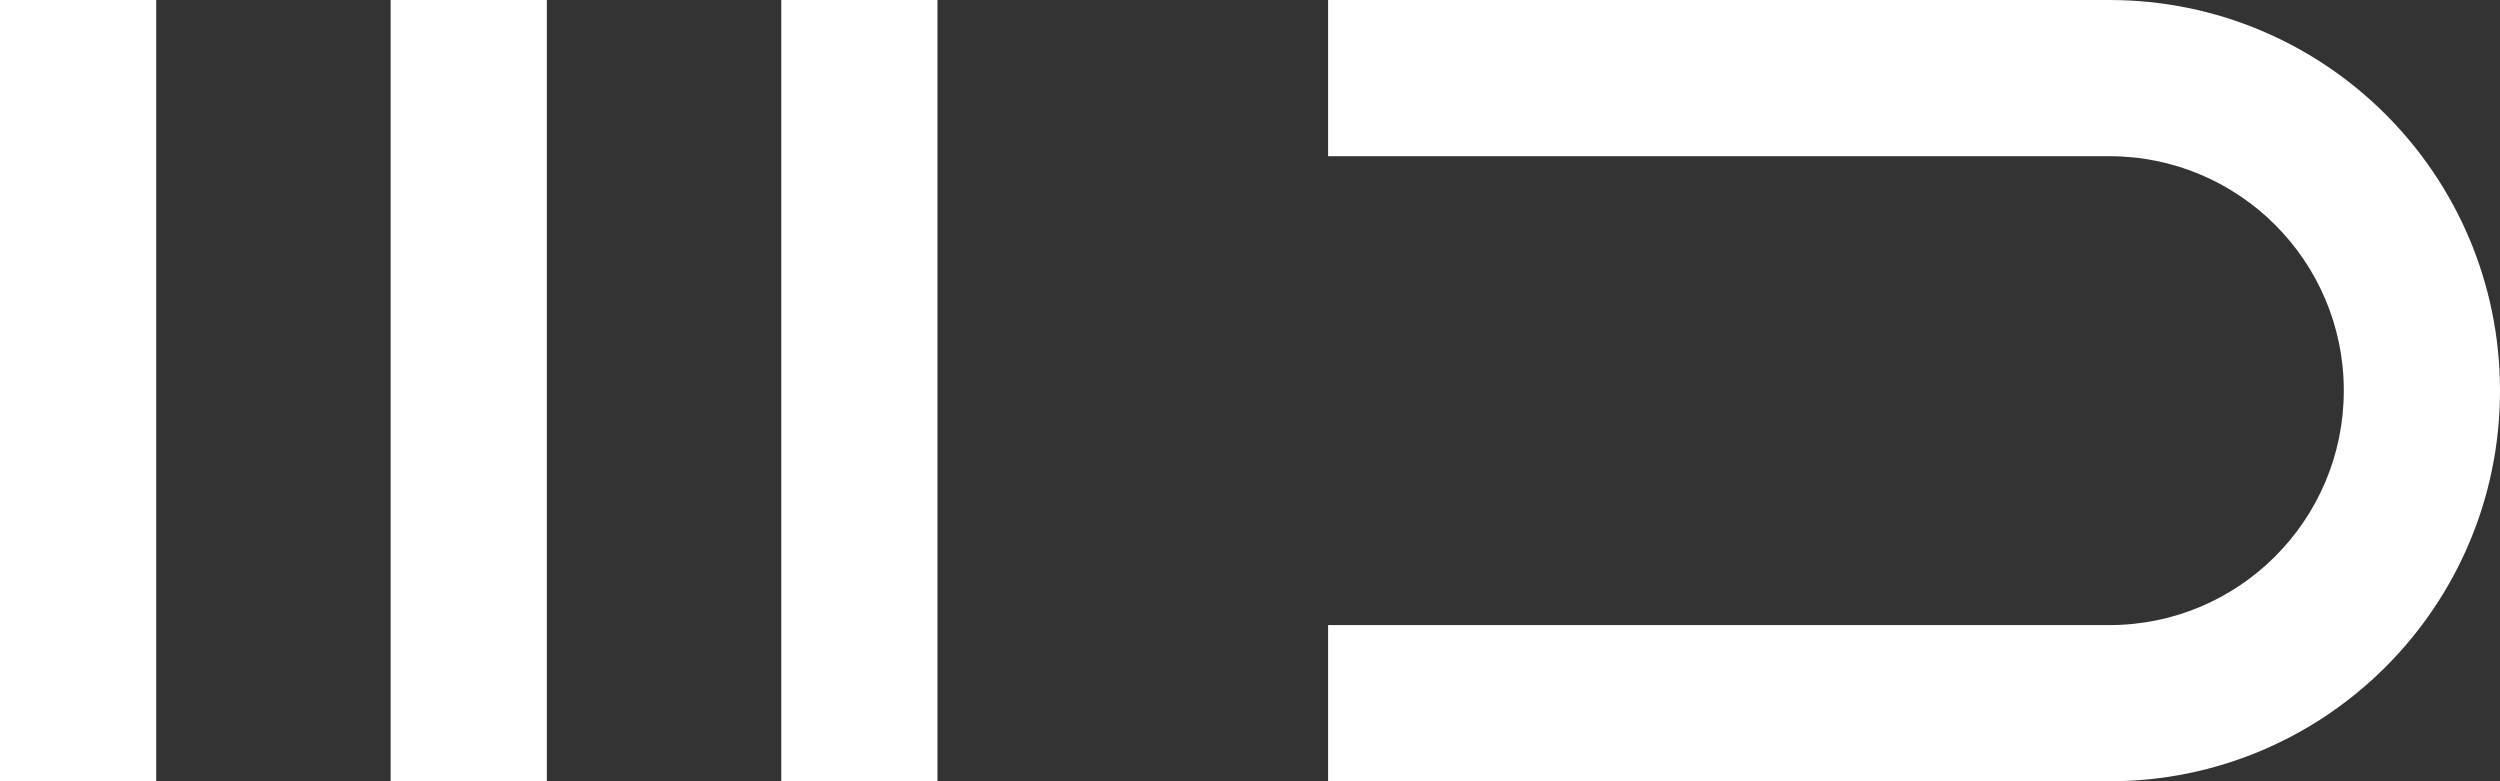 <?xml version="1.0" encoding="UTF-8" standalone="no"?>
<svg
   xmlns:dc="http://purl.org/dc/elements/1.1/"
   xmlns:cc="http://creativecommons.org/ns#"
   xmlns:rdf="http://www.w3.org/1999/02/22-rdf-syntax-ns#"
   xmlns:svg="http://www.w3.org/2000/svg"
   xmlns="http://www.w3.org/2000/svg"
   width="8.467mm"
   height="2.646mm"
   viewBox="0 0 8.467 2.646"
   version="1.1"
   id="svg9300">
  <rect x="0" y="0" width="8.467" height="2.646" fill="#333333" stroke="none"/>
  <defs
     id="defs9294" />
  <g
     id="layer1"
     transform="translate(-112.183,-196.737)">
    <path
       id="path18754"
       d="m 112.183,196.737 v 2.646 h 0.529 v -2.646 z m 1.323,0 v 2.646 h 0.529 v -2.646 z m 1.323,0 v 2.646 h 0.529 v -2.646 z m 1.852,0 v 0.529 h 2.646 c 0.438,0 0.794,0.355 0.794,0.794 0,0.438 -0.355,0.794 -0.794,0.794 h -2.646 v 0.529 h 2.646 c 0.731,0 1.323,-0.592 1.323,-1.323 0,-0.731 -0.592,-1.323 -1.323,-1.323 z"
       style="display:inline;fill:#ffffff;fill-opacity:1;stroke:none;stroke-width:0.265" />
  </g>
</svg>
